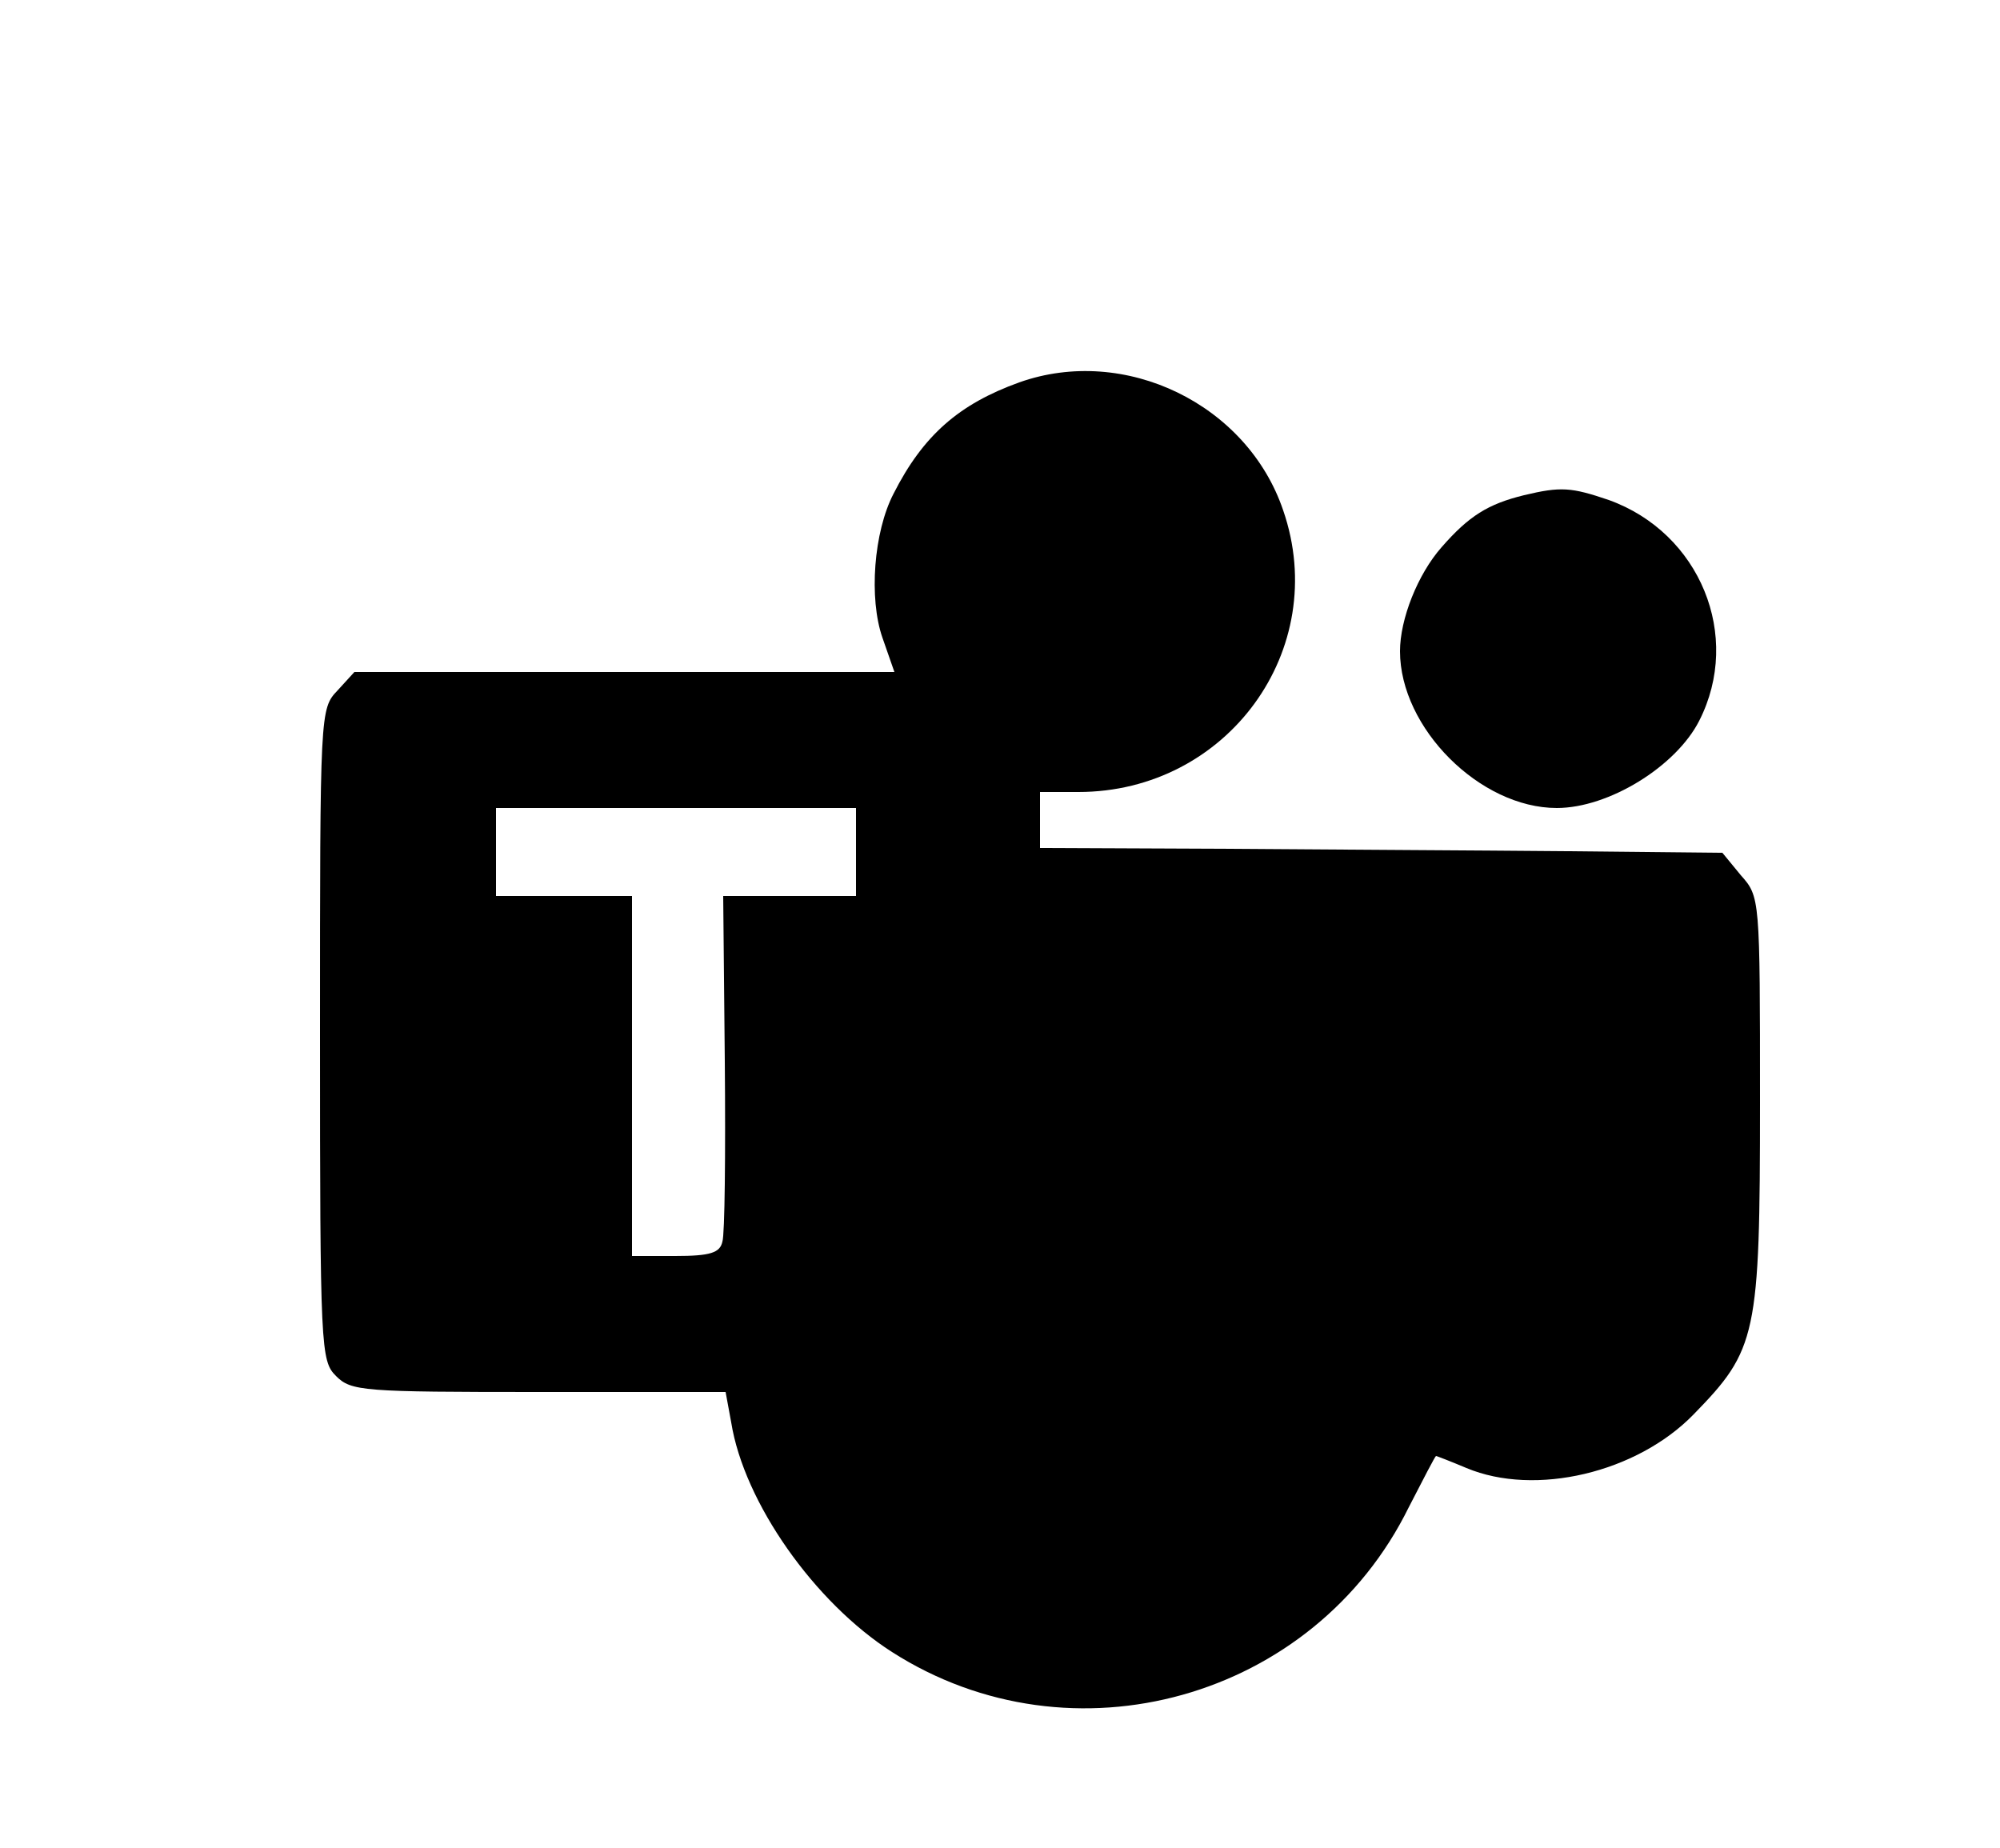 <?xml version="1.0" standalone="no"?>
<!DOCTYPE svg PUBLIC "-//W3C//DTD SVG 20010904//EN"
 "http://www.w3.org/TR/2001/REC-SVG-20010904/DTD/svg10.dtd">
<svg version="1.0" xmlns="http://www.w3.org/2000/svg"
 width="250pt" height="231pt" viewBox="0 0 250 231"
 preserveAspectRatio="xMidYMid meet">

<g transform="translate(0,231) scale(0.1,-0.1)"
fill="#000000" stroke="none">
<path d="M1274 1832 c-75 -27 -120 -66 -157 -139 -25 -48 -31 -131 -14 -180
l15 -43 -337 0 -338 0 -21 -23 c-22 -23 -22 -26 -22 -430 0 -394 1 -408 20
-427 19 -19 33 -20 254 -20 l233 0 7 -38 c16 -100 104 -225 201 -287 225 -144
528 -59 646 181 18 35 33 64 34 64 1 0 19 -7 38 -15 86 -36 213 -6 284 67 79
81 83 98 83 390 0 256 0 257 -24 284 l-23 28 -194 2 c-107 1 -299 2 -426 3
l-233 1 0 35 0 35 48 0 c186 0 316 178 256 352 -45 133 -198 207 -330 160z
m-204 -587 l0 -55 -83 0 -83 0 2 -207 c1 -115 0 -216 -3 -225 -3 -14 -15 -18
-59 -18 l-54 0 0 225 0 225 -85 0 -85 0 0 55 0 55 225 0 225 0 0 -55z"/>
<path d="M1905 1691 c-45 -11 -69 -26 -103 -65 -30 -34 -52 -90 -52 -130 0
-96 100 -196 196 -196 65 0 149 52 178 109 54 106 1 235 -113 276 -47 16 -60
17 -106 6z"/>
</g>
</svg>
